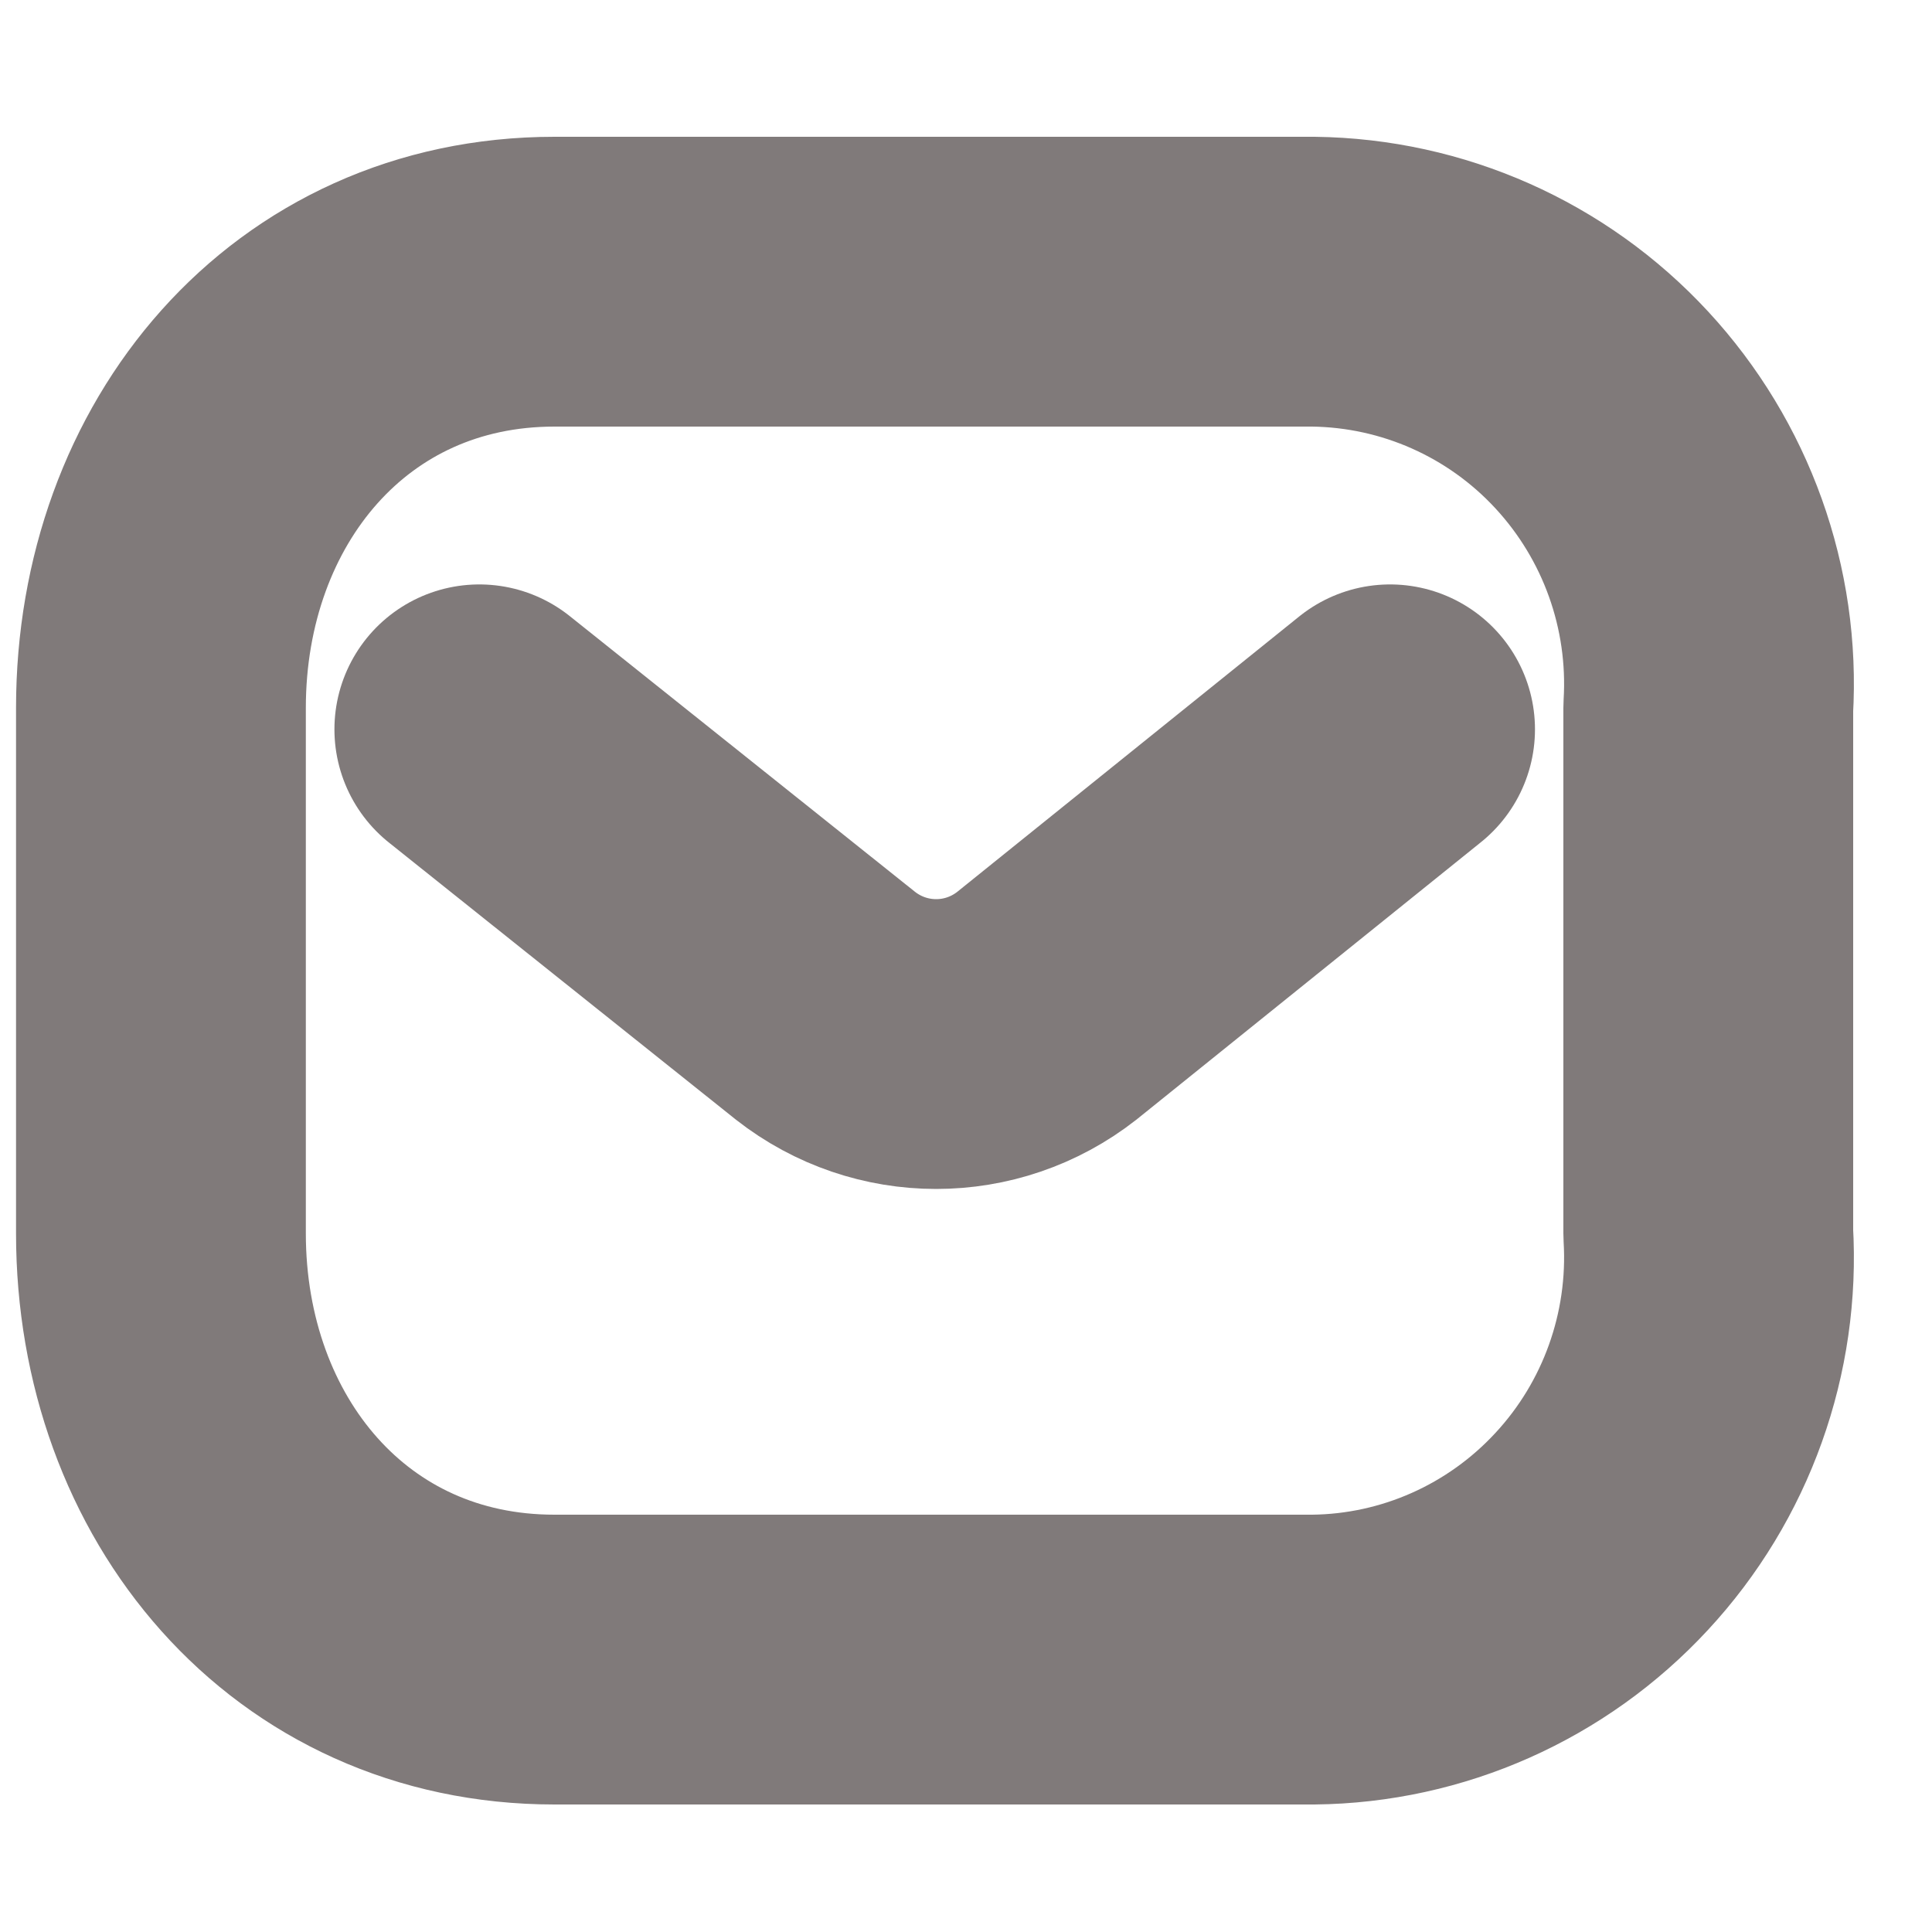 <svg width="10" height="10" viewBox="0 0 10 10" fill="none" xmlns="http://www.w3.org/2000/svg">
<path d="M7.195 3.775L5.418 5.206C5.081 5.47 4.61 5.47 4.273 5.206L2.481 3.775" stroke="#807A7A" stroke-width="1.5" stroke-linecap="round" stroke-linejoin="round"/>
<path fill-rule="evenodd" clip-rule="evenodd" d="M2.87 1.458H6.798C7.365 1.465 7.904 1.704 8.29 2.121C8.676 2.538 8.876 3.095 8.842 3.664V6.384C8.876 6.953 8.676 7.511 8.29 7.927C7.904 8.344 7.365 8.584 6.798 8.59H2.87C1.653 8.59 0.833 7.6 0.833 6.384V3.664C0.833 2.448 1.653 1.458 2.87 1.458Z" stroke="#807A7A" stroke-width="1.5" stroke-linecap="round" stroke-linejoin="round"/>
</svg>
